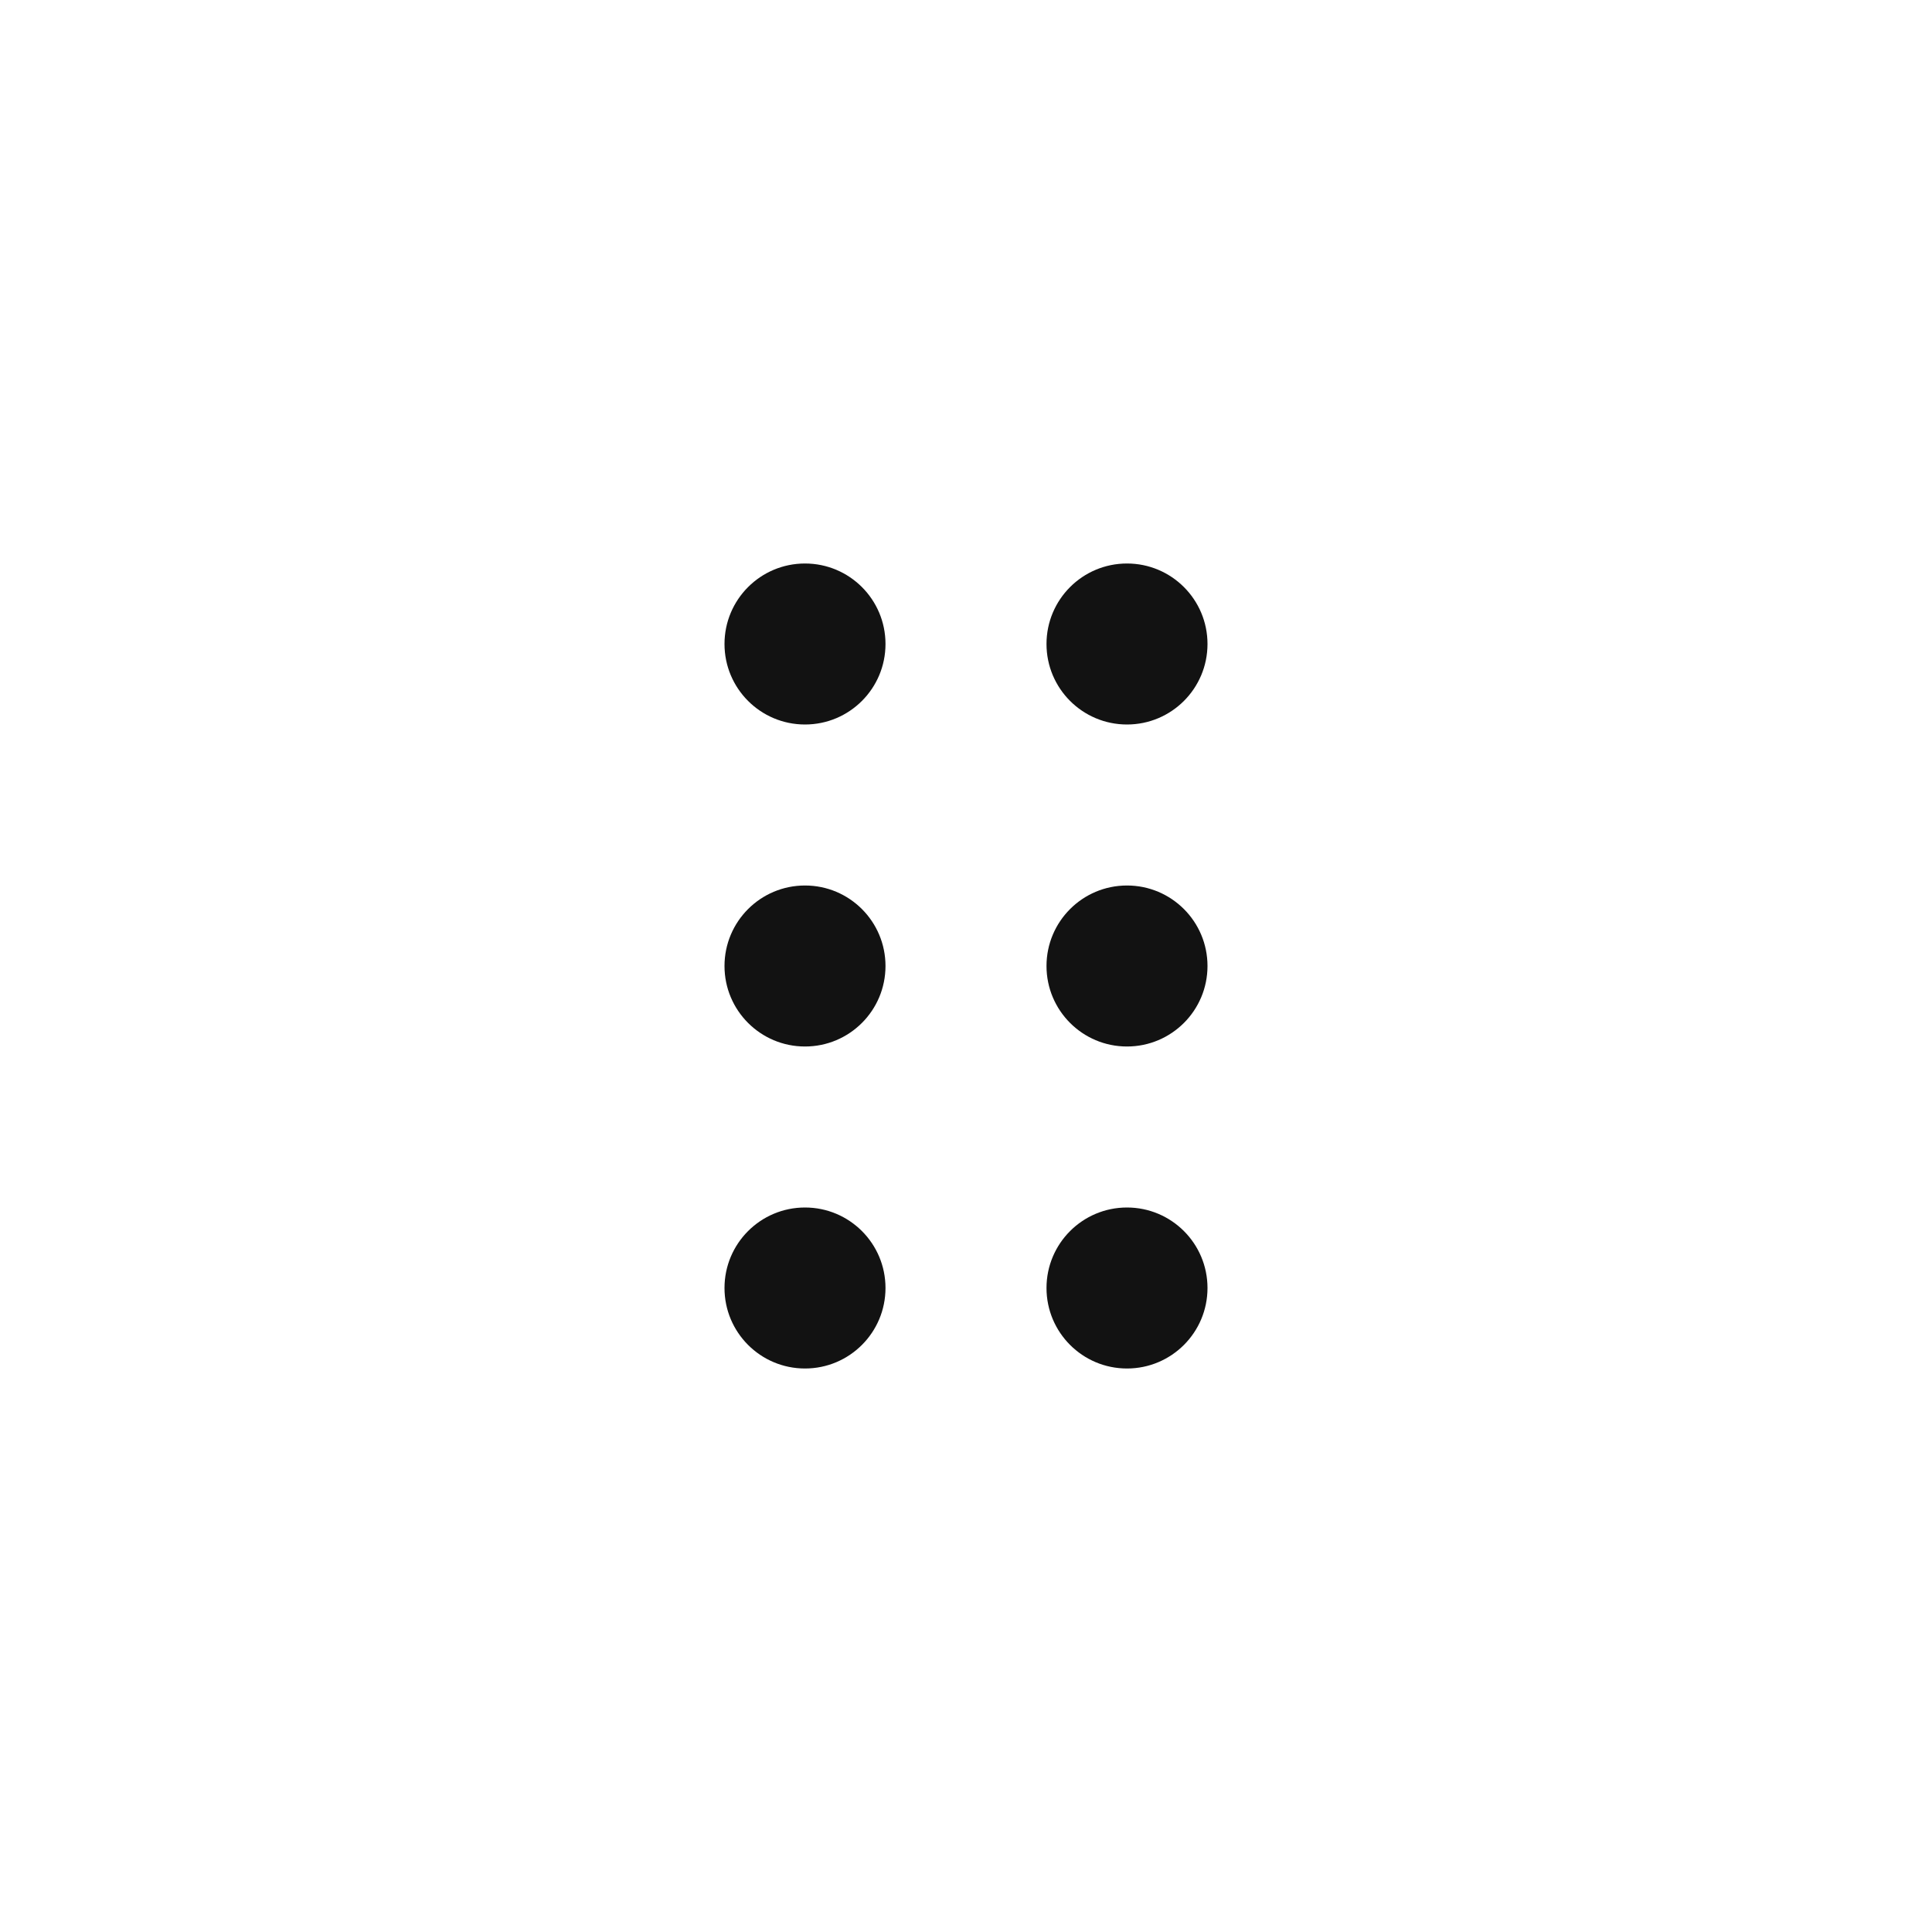 <svg width="24" height="24" viewBox="0 0 24 24" fill="none" xmlns="http://www.w3.org/2000/svg">
<path d="M11 8C11 8.552 10.553 9 10 9C9.447 9 9 8.552 9 8C9 7.448 9.447 7 10 7C10.553 7 11 7.448 11 8Z" fill="#121212"/>
<path d="M11 12C11 12.552 10.553 13 10 13C9.447 13 9 12.552 9 12C9 11.448 9.447 11 10 11C10.553 11 11 11.448 11 12Z" fill="#121212"/>
<path d="M10 17C10.553 17 11 16.552 11 16C11 15.448 10.553 15 10 15C9.447 15 9 15.448 9 16C9 16.552 9.447 17 10 17Z" fill="#121212"/>
<path d="M15 8C15 8.552 14.553 9 14 9C13.447 9 13 8.552 13 8C13 7.448 13.447 7 14 7C14.553 7 15 7.448 15 8Z" fill="#121212"/>
<path d="M14 13C14.553 13 15 12.552 15 12C15 11.448 14.553 11 14 11C13.447 11 13 11.448 13 12C13 12.552 13.447 13 14 13Z" fill="#121212"/>
<path d="M15 16C15 16.552 14.553 17 14 17C13.447 17 13 16.552 13 16C13 15.448 13.447 15 14 15C14.553 15 15 15.448 15 16Z" fill="#121212"/>
</svg>
